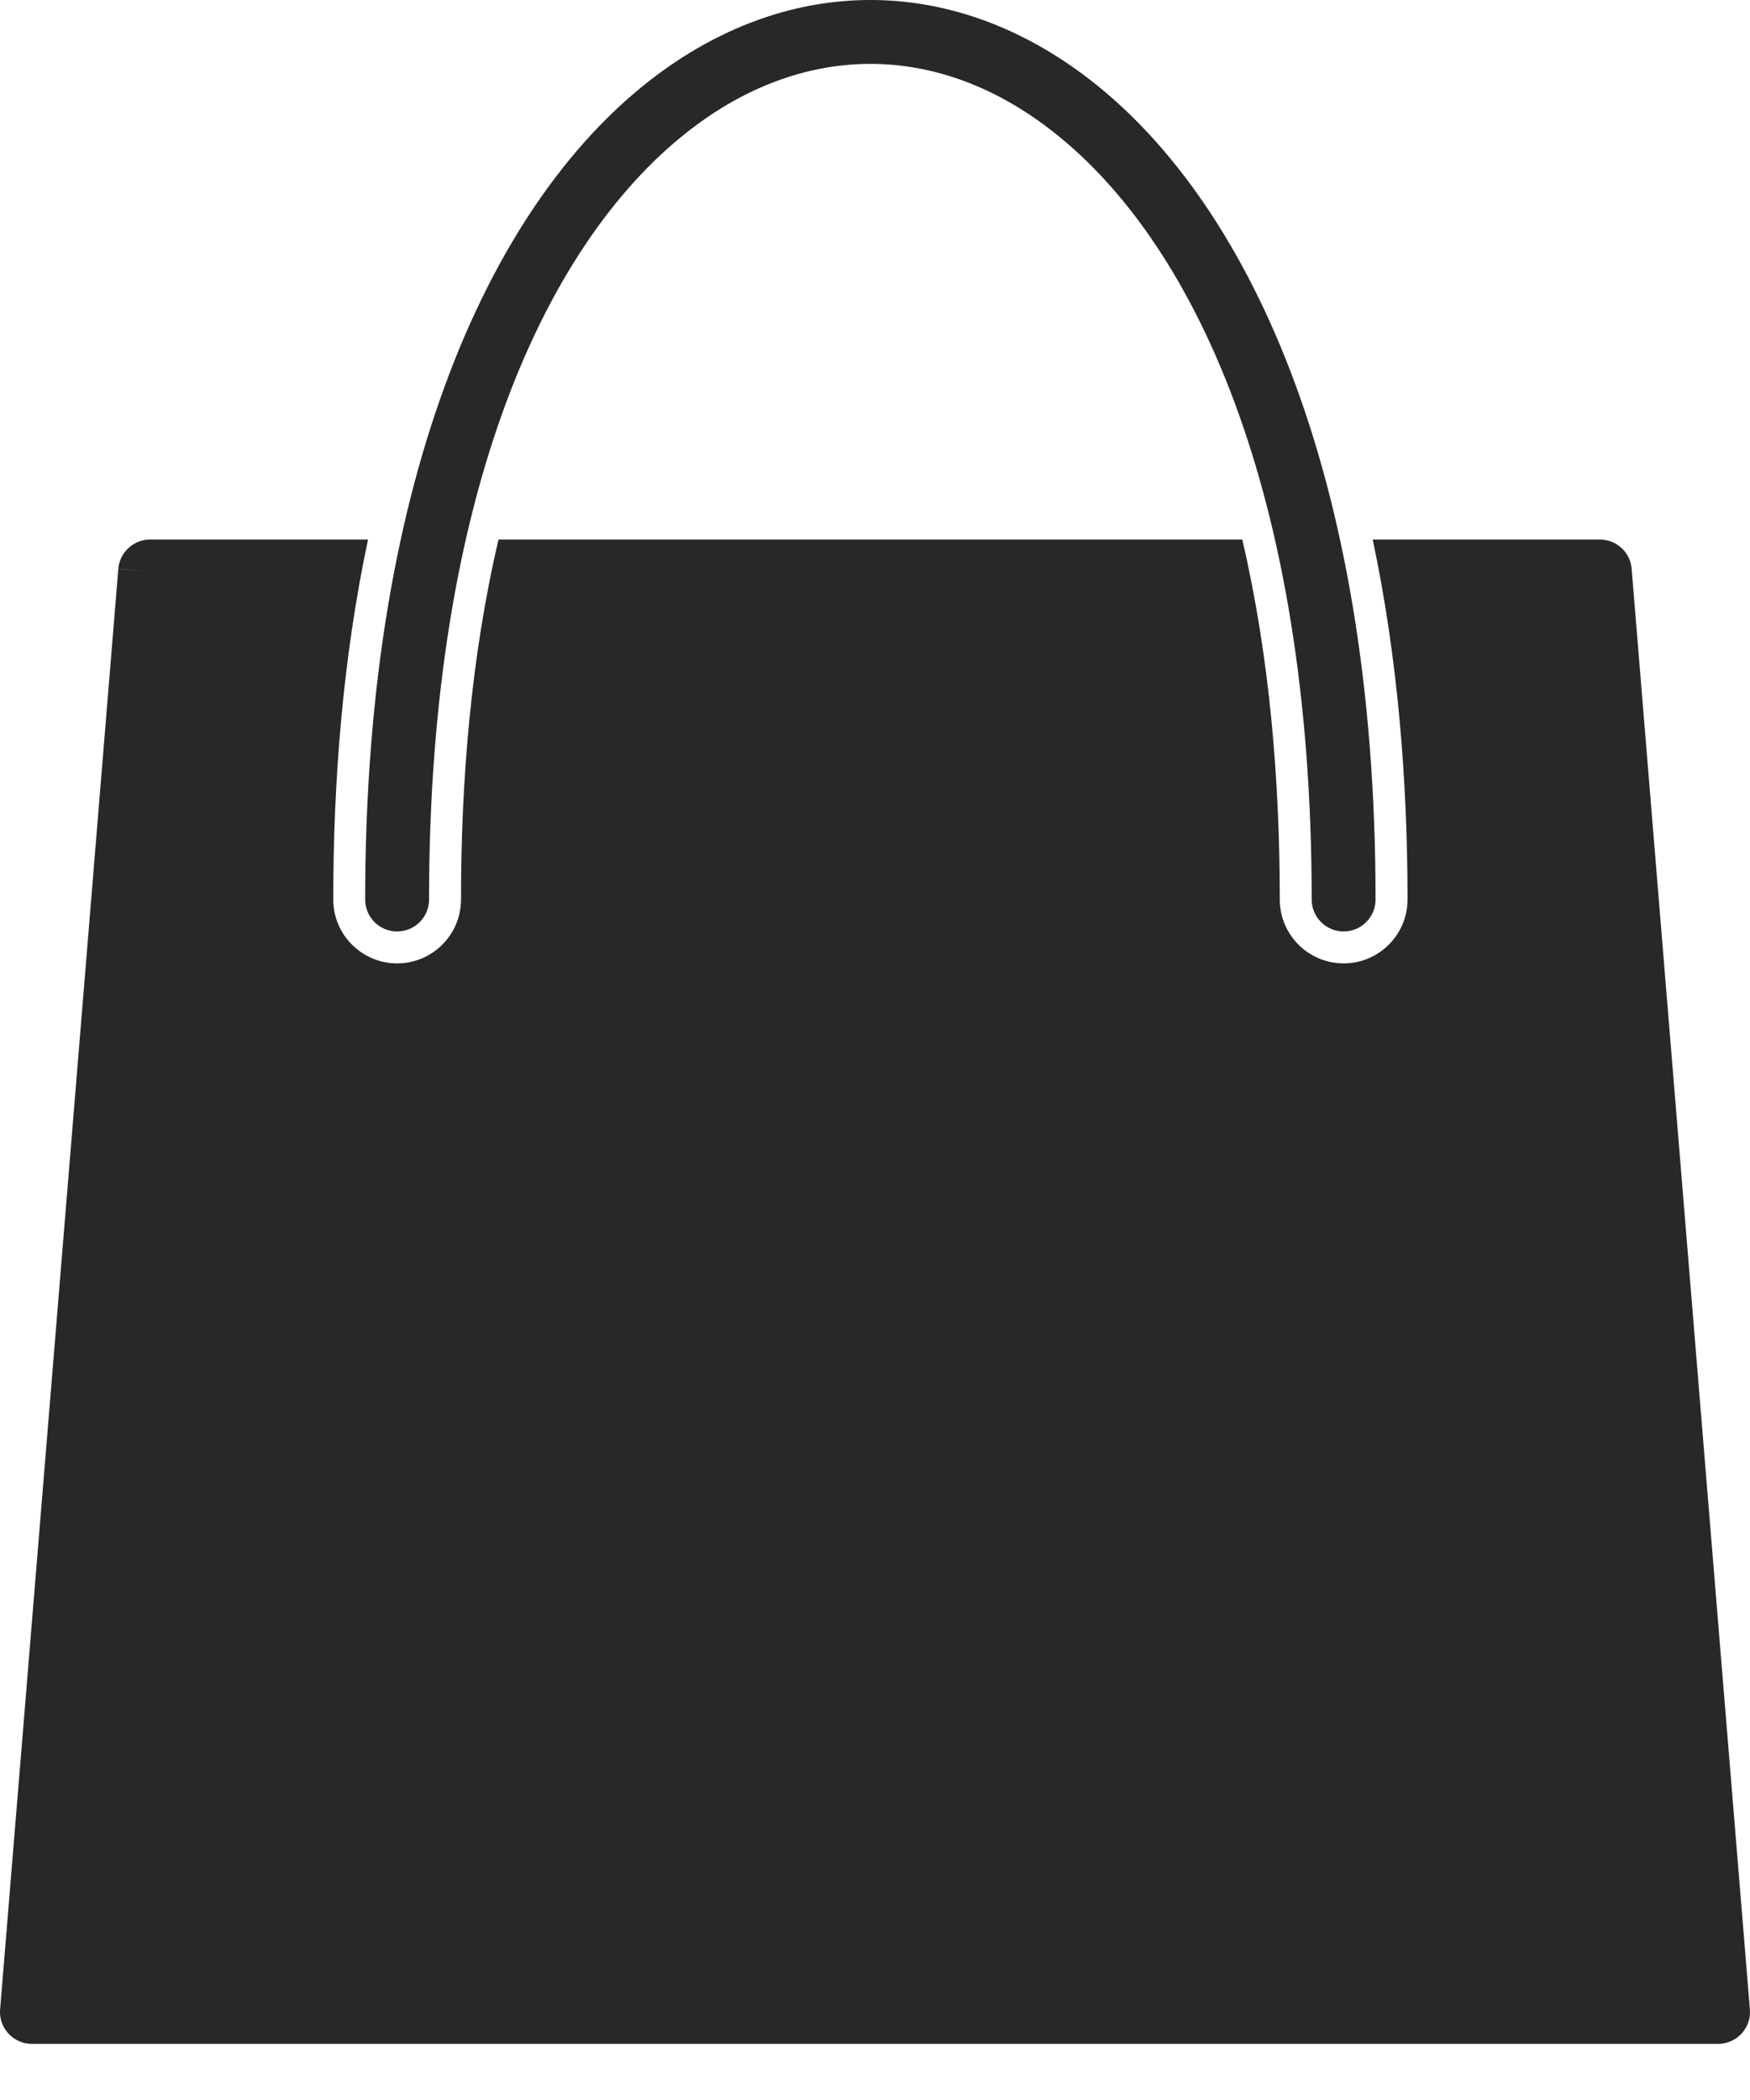 <svg width="30" height="36" viewBox="0 0 30 36" fill="none" xmlns="http://www.w3.org/2000/svg">
<path d="M2.578 9.249H6.309C5.878 11.279 5.713 13.386 5.713 15.42C5.713 16.024 6.203 16.515 6.808 16.515C7.412 16.515 7.903 16.024 7.903 15.42C7.903 13.394 8.073 11.267 8.546 9.249H21.296C21.768 11.267 21.939 13.394 21.939 15.42C21.939 16.024 22.429 16.515 23.034 16.515C23.638 16.515 24.129 16.024 24.129 15.42C24.129 13.386 23.963 11.279 23.532 9.249H27.426C27.721 9.249 27.961 9.482 27.973 9.773L29.998 34.446L29.998 34.446C30.023 34.747 29.799 35.012 29.497 35.036C29.482 35.038 29.467 35.038 29.452 35.038H0.547C0.245 35.038 0 34.793 0 34.491C0 34.468 0.001 34.445 0.004 34.423L2.028 9.754L2.574 9.796L2.028 9.752C2.052 9.464 2.294 9.247 2.578 9.249L2.578 9.249Z" fill="#282828"/>
<path d="M6.26 15.42C6.26 15.723 6.505 15.968 6.808 15.968C7.11 15.968 7.355 15.723 7.355 15.42C7.355 8.474 9.361 4.058 11.927 2.152C12.876 1.447 13.901 1.095 14.921 1.095C15.941 1.095 16.965 1.447 17.914 2.152C20.481 4.058 22.486 8.473 22.486 15.42C22.486 15.722 22.731 15.968 23.034 15.968C23.336 15.968 23.581 15.722 23.581 15.42C23.581 8.089 21.381 3.367 18.564 1.275C17.42 0.425 16.172 0 14.921 0C13.669 0 12.422 0.425 11.277 1.275C8.461 3.367 6.26 8.089 6.26 15.42V15.42Z" fill="#282828"/>
</svg>

